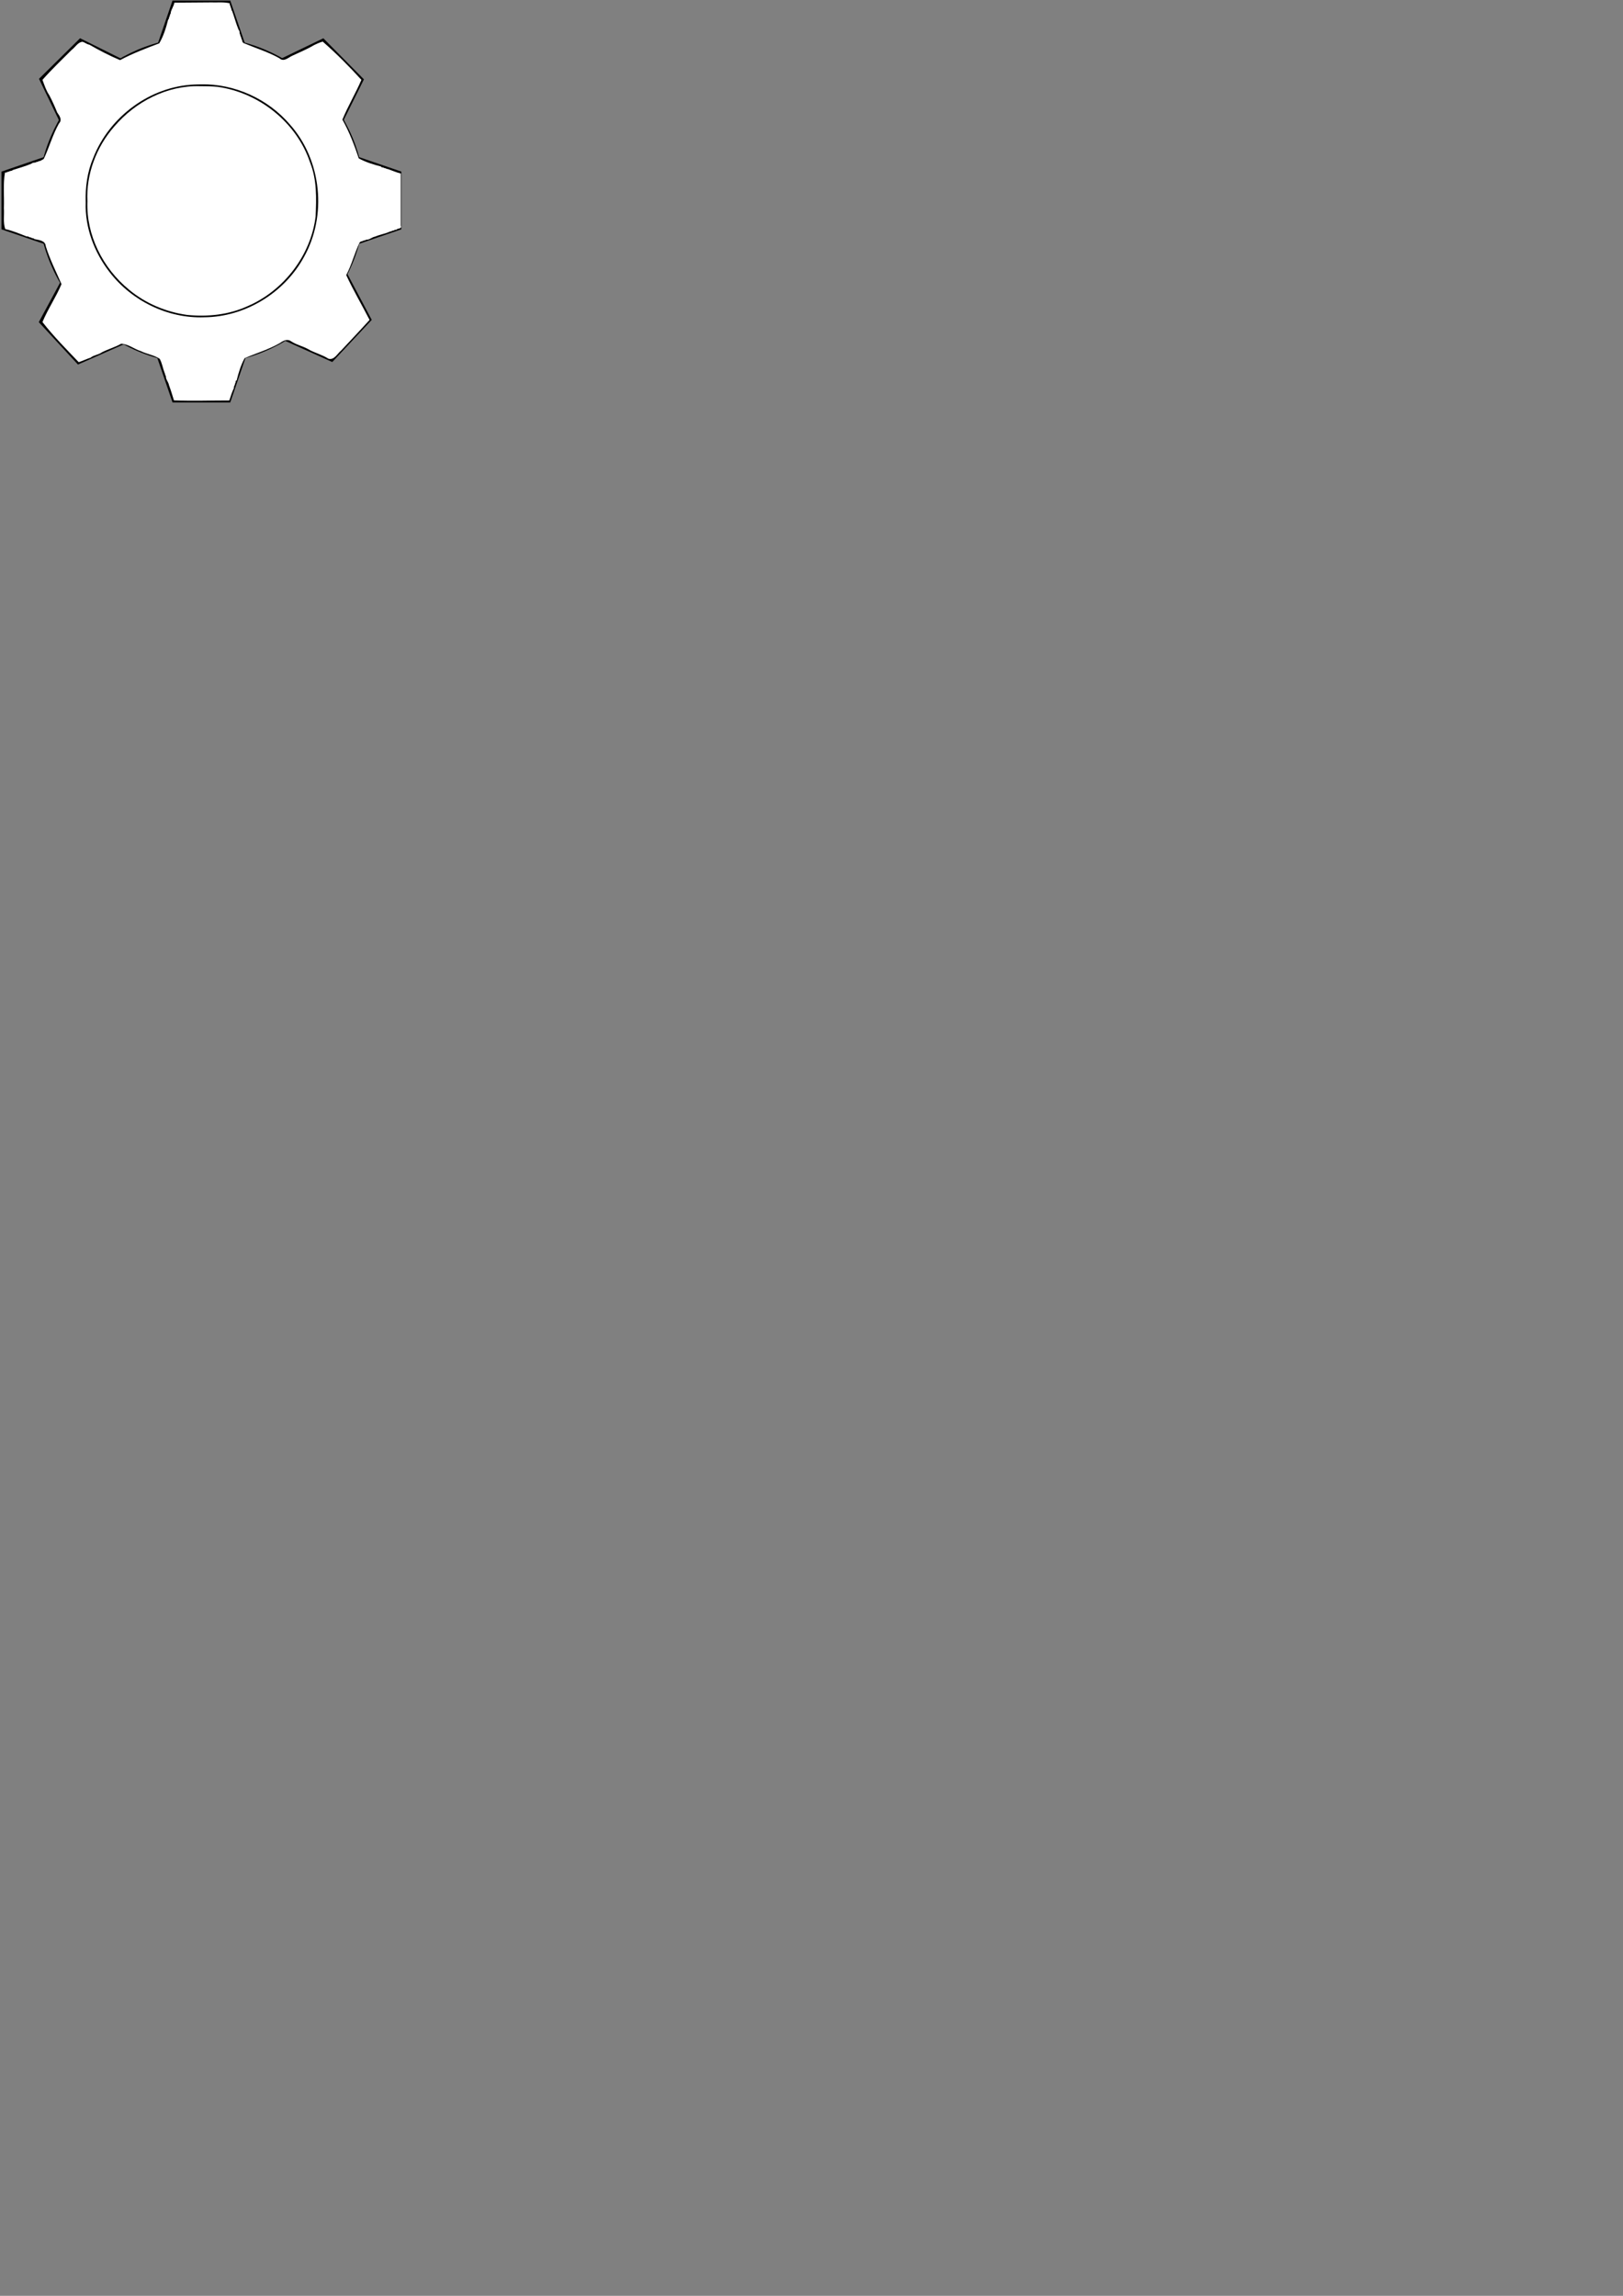 <?xml version="1.0" encoding="UTF-8" standalone="no"?>
<!-- Created with Inkscape (http://www.inkscape.org/) -->

<svg
   width="210mm"
   height="297mm"
   viewBox="0 0 210 297"
   version="1.1"
   id="svg5"
   sodipodi:docname="gear_white.svg"
   inkscape:version="1.1.2 (b8e25be833, 2022-02-05)"
   xmlns:inkscape="http://www.inkscape.org/namespaces/inkscape"
   xmlns:sodipodi="http://sodipodi.sourceforge.net/DTD/sodipodi-0.dtd"
   xmlns="http://www.w3.org/2000/svg"
   xmlns:svg="http://www.w3.org/2000/svg">
  <rect x="0" y="0" width="210" height="297" fill="#808080" stroke="none"/>
  <sodipodi:namedview
     id="namedview7"
     pagecolor="#ffffff"
     bordercolor="#666666"
     borderopacity="1.0"
     inkscape:pageshadow="2"
     inkscape:pageopacity="0.0"
     inkscape:pagecheckerboard="0"
     inkscape:document-units="mm"
     showgrid="true"
     inkscape:snap-bbox="true"
     inkscape:bbox-paths="true"
     inkscape:bbox-nodes="true"
     inkscape:snap-bbox-edge-midpoints="true"
     inkscape:snap-bbox-midpoints="true"
     inkscape:snap-grids="true"
     inkscape:zoom="2.5"
     inkscape:cx="130.2"
     inkscape:cy="102.8"
     inkscape:window-width="1920"
     inkscape:window-height="1017"
     inkscape:window-x="-8"
     inkscape:window-y="-8"
     inkscape:window-maximized="1"
     inkscape:current-layer="layer1"
     inkscape:snap-global="true"
     inkscape:snap-others="true"
     inkscape:object-nodes="false"
     inkscape:snap-nodes="true">
    <inkscape:grid
       type="xygrid"
       id="grid201"
       enabled="true"
       visible="true"
       snapvisiblegridlinesonly="true" />
  </sodipodi:namedview>
  <defs
     id="defs2" />
  <g
     inkscape:label="Warstwa 1"
     inkscape:groupmode="layer"
     id="layer1">
    <circle
       style="fill:#000000;stroke-width:0.265"
       id="path667"
       cx="26.062"
       cy="25.933"
       r="21.167" />
    <path
       style="fill:#000000;stroke-width:0.042"
       d=""
       id="path1885"
       transform="scale(0.265)" />
    <path
       style="fill:none;stroke:#000000;stroke-width:0.137px;stroke-linecap:butt;stroke-linejoin:miter;stroke-opacity:1"
       d="m 22.372,0.139 h 7.371 L 32.011,6.757 H 20.105 Z"
       id="path6531" />
    <path
       style="fill:#000000;stroke-width:0.024"
       d="m 22.383,0.172 c -0.74,2.144 -1.476,4.292 -2.206,6.443 -0.008,0.192 0.169,0.096 0.25,0.121 3.821,0.014 7.641,0.018 11.462,-0.003 0.135,-0.053 -0.005,-0.262 -0.027,-0.372 -0.7,-2.058 -1.407,-4.112 -2.111,-6.168 -0.103,-0.102 -0.251,-0.018 -0.371,-0.046 -2.319,0 -4.637,0 -6.956,0 -0.014,0.008 -0.027,0.017 -0.041,0.025 z"
       id="path6724" />
    <path
       style="fill:none;stroke:#000000;stroke-width:0.137px;stroke-linecap:butt;stroke-linejoin:miter;stroke-opacity:1"
       d="m 51.86,22.248 v 7.371 l -6.618,2.268 v -11.907 z"
       id="path6531-1" />
    <path
       style="fill:#000000;stroke-width:0.024"
       d="m 51.827,22.25 c -2.144,-0.74 -4.292,-1.476 -6.443,-2.206 -0.192,-0.008 -0.096,0.169 -0.121,0.25 -0.014,3.821 -0.018,7.641 0.003,11.462 0.053,0.135 0.262,-0.005 0.372,-0.027 2.058,-0.7 4.112,-1.407 6.168,-2.111 0.102,-0.103 0.018,-0.251 0.046,-0.371 0,-2.319 0,-4.637 0,-6.956 -0.008,-0.014 -0.017,-0.027 -0.025,-0.041 z"
       id="path6724-1" />
    <path
       style="fill:none;stroke:#000000;stroke-width:0.137px;stroke-linecap:butt;stroke-linejoin:miter;stroke-opacity:1"
       d="M 41.824,5.036 47.004,10.28 43.889,16.544 35.522,8.072 Z"
       id="path6531-1-5" />
    <path
       style="fill:#000000;stroke-width:0.024"
       d="m 41.802,5.06 c -2.045,0.98 -4.09,1.966 -6.134,2.958 -0.142,0.129 0.05,0.188 0.09,0.263 2.675,2.728 5.356,5.449 8.056,8.152 0.132,0.059 0.183,-0.187 0.246,-0.281 0.972,-1.945 1.937,-3.891 2.905,-5.836 6.57e-4,-0.145 -0.163,-0.191 -0.229,-0.296 -1.629,-1.65 -3.259,-3.299 -4.888,-4.949 -0.015,-0.004 -0.031,-0.007 -0.046,-0.011 z"
       id="path6724-1-1" />
    <path
       style="fill:none;stroke:#000000;stroke-width:0.137px;stroke-linecap:butt;stroke-linejoin:miter;stroke-opacity:1"
       d="m 0.263,22.248 v 7.371 l 6.618,2.268 v -11.907 z"
       id="path6531-1-55" />
    <path
       style="fill:#000000;stroke-width:0.024"
       d="m 0.297,22.25 c 2.144,-0.74 4.292,-1.476 6.443,-2.206 0.192,-0.008 0.096,0.169 0.121,0.25 0.014,3.821 0.018,7.641 -0.003,11.462 -0.053,0.135 -0.262,-0.005 -0.372,-0.027 -2.058,-0.7 -4.112,-1.407 -6.168,-2.111 -0.102,-0.103 -0.018,-0.251 -0.046,-0.371 0,-2.319 0,-4.637 0,-6.956 0.008,-0.014 0.017,-0.027 0.025,-0.041 z"
       id="path6724-1-9" />
    <path
       style="fill:none;stroke:#000000;stroke-width:0.137px;stroke-linecap:butt;stroke-linejoin:miter;stroke-opacity:1"
       d="M 10.373,5.03 5.128,10.21 8.165,16.512 16.636,8.145 Z"
       id="path6531-1-5-6" />
    <path
       style="fill:#000000;stroke-width:0.024"
       d="m 10.394,5.055 c 2.033,1.005 4.066,2.017 6.097,3.034 0.141,0.131 -0.053,0.187 -0.093,0.262 C 13.689,11.046 10.974,13.734 8.241,16.403 8.108,16.46 8.06,16.214 7.999,16.119 7.051,14.163 6.11,12.205 5.166,10.248 c 0.001,-0.145 0.166,-0.189 0.232,-0.294 1.65,-1.629 3.3,-3.259 4.949,-4.888 0.015,-0.004 0.031,-0.007 0.047,-0.011 z"
       id="path6724-1-1-4" />
    <path
       style="fill:none;stroke:#000000;stroke-width:0.137px;stroke-linecap:butt;stroke-linejoin:miter;stroke-opacity:1"
       d="m 22.372,51.992 h 7.371 l 2.268,-6.618 H 20.105 Z"
       id="path6531-5" />
    <path
       style="fill:#000000;stroke-width:0.024"
       d="m 22.383,51.959 c -0.74,-2.144 -1.476,-4.292 -2.206,-6.443 -0.008,-0.192 0.169,-0.096 0.25,-0.121 3.821,-0.014 7.641,-0.018 11.462,0.003 0.135,0.053 -0.005,0.262 -0.027,0.372 -0.7,2.058 -1.407,4.112 -2.111,6.168 -0.103,0.102 -0.251,0.018 -0.371,0.046 -2.319,0 -4.637,0 -6.956,0 -0.014,-0.008 -0.027,-0.017 -0.041,-0.025 z"
       id="path6724-8" />
    <path
       style="fill:none;stroke:#000000;stroke-width:0.137px;stroke-linecap:butt;stroke-linejoin:miter;stroke-opacity:1"
       d="m 42.977,46.751 5.039,-5.379 -3.279,-6.179 -8.14,8.69 z"
       id="path6531-1-5-1" />
    <path
       style="fill:#000000;stroke-width:0.024"
       d="m 42.954,46.727 c -2.07,-0.925 -4.141,-1.857 -6.21,-2.795 -0.146,-0.126 0.045,-0.189 0.083,-0.265 2.602,-2.798 5.21,-5.589 7.838,-8.363 0.131,-0.062 0.187,0.182 0.253,0.274 1.023,1.918 2.039,3.838 3.058,5.757 0.004,0.145 -0.158,0.196 -0.221,0.302 -1.585,1.692 -3.17,3.384 -4.756,5.077 -0.015,0.004 -0.031,0.008 -0.046,0.012 z"
       id="path6724-1-1-5" />
    <path
       style="fill:none;stroke:#000000;stroke-width:0.137px;stroke-linecap:butt;stroke-linejoin:miter;stroke-opacity:1"
       d="M 10.103,47.077 5.102,41.663 8.424,35.507 16.503,44.253 Z"
       id="path6531-1-5-6-1" />
    <path
       style="fill:#000000;stroke-width:0.024"
       d="m 10.126,47.053 c 2.077,-0.911 4.154,-1.828 6.229,-2.751 0.147,-0.125 -0.044,-0.189 -0.081,-0.266 -2.582,-2.816 -5.171,-5.625 -7.779,-8.417 -0.13,-0.063 -0.189,0.181 -0.255,0.272 -1.037,1.911 -2.066,3.824 -3.099,5.736 -0.006,0.145 0.157,0.197 0.218,0.304 1.573,1.703 3.147,3.407 4.72,5.11 0.015,0.005 0.031,0.009 0.046,0.013 z"
       id="path6724-1-1-4-6" />
    <path
       style="fill:none;stroke-width:0.367"
       d="m 102.938,1.166 c -5.925,0.032 -11.849,0.087 -17.774,0.131 -0.333,1.611 -1.427,3.242 -1.784,4.698 0.122,0.813 -0.629,1.101 -0.472,1.916 -0.581,0.397 -0.184,1.285 -0.812,1.675 -1.009,3.968 -2.261,8.05 -4.347,11.576 -6.481,2.454 -12.987,4.899 -19.129,8.19 -5.089,-2.131 -10.152,-4.781 -14.998,-7.544 -1.204,-0.172 -2.103,-1.05 -3.303,-1.413 -2.294,0.133 -3.607,2.728 -5.338,3.97 -4.813,4.809 -9.754,9.533 -14.255,14.617 0.978,2.581 1.745,5.151 3.302,7.439 1.46,2.729 2.785,5.722 3.903,8.503 1.11,1.59 2.596,3.581 0.869,5.341 -3.061,5.446 -4.733,11.539 -7.356,17.177 -0.535,0.65 -1.24,0.658 -1.826,1.166 -0.664,-0.197 -1.159,0.606 -1.817,0.424 -0.669,0.677 -1.662,0.055 -2.389,0.853 C 12.465,81.123 9.131,82.065 6.228,83.002 5.696,83.634 4.926,83.252 4.339,83.81 3.68,83.686 3.177,84.485 2.434,84.18 1.426,89.88 2.12,95.805 1.904,101.601 c 0.242,3.375 -0.461,7.03 0.655,10.242 3.603,0.76 7.177,2.32 10.521,3.613 0.859,-0.268 1.192,0.618 2.032,0.437 0.389,0.586 1.283,0.172 1.661,0.808 2.174,0.501 5.379,0.651 5.564,3.489 1.98,6.4 5.016,12.387 7.688,18.495 -2.637,6.349 -6.69,12.219 -9.295,18.542 5.414,6.937 11.657,13.236 17.709,19.58 1.934,-0.642 3.928,-1.615 5.789,-2.196 1.612,-1.325 3.852,-1.385 5.542,-2.627 3.048,-1.581 6.452,-2.476 9.369,-4.18 3.463,0.104 6.366,2.61 9.617,3.608 2.946,1.475 6.503,1.909 9.22,3.755 1.165,2.056 1.528,4.687 2.348,6.715 0.366,0.642 0.2,1.18 0.689,1.76 -0.19,1.486 1.261,2.836 1.488,4.373 0.91,2.425 1.689,5.049 2.429,7.442 8.977,0.369 18.032,0.037 27.04,0.045 0.633,-2.064 1.422,-4.303 2.285,-6.183 -0.268,-0.859 0.618,-1.192 0.437,-2.032 0.646,-0.342 -0.006,-1.383 0.864,-1.596 0.904,-3.688 2.098,-7.595 3.895,-10.854 5.757,-2.456 11.811,-4.239 17.259,-7.39 1.795,-1.285 3.747,-2.201 5.7,-0.654 2.442,1.558 5.319,2.163 7.913,3.578 3.171,1.892 6.919,2.717 10.027,4.739 2.865,0.86 4.379,-2.554 6.248,-4.031 4.63,-4.947 9.301,-9.875 13.846,-14.908 -3.732,-7.316 -7.993,-14.493 -11.396,-21.895 2.709,-5.027 4.012,-10.614 6.464,-15.727 0.276,-0.639 1.031,-0.733 1.514,-0.827 0.6,-0.486 1.233,-0.214 1.814,-0.738 1.487,0.198 2.827,-1.281 4.369,-1.489 2.12,-0.918 4.685,-1.354 6.671,-2.222 0.648,-0.358 1.184,-0.219 1.779,-0.684 0.625,0.169 1.113,-0.652 1.789,-0.384 0.745,-0.989 2.922,-0.265 2.25,-2.072 0,-8.476 0,-16.951 0,-25.427 -2.063,-0.487 -4.275,-1.489 -6.141,-2.121 -0.802,-0.052 -1.19,-0.517 -1.997,-0.563 -0.363,-0.479 -1.271,-0.07 -1.59,-0.767 -3.675,-0.903 -7.546,-2.168 -10.791,-3.931 -2.151,-6.461 -4.617,-12.941 -7.996,-18.928 2.689,-6.562 6.454,-12.831 9.276,-19.416 -5.942,-6.546 -12.228,-12.866 -18.88,-18.671 -1.576,0.444 -2.989,1.077 -4.305,1.738 -3.384,2.041 -7.121,3.52 -10.645,5.199 -1.96,0.925 -4.129,3.156 -6.191,1.194 -5.506,-3.092 -11.575,-4.926 -17.357,-7.36 -1.079,-0.445 -0.607,-1.607 -1.282,-2.241 0.188,-0.678 -0.61,-1.172 -0.434,-1.838 -0.682,-0.66 -0.053,-1.648 -0.831,-2.375 -1.257,-2.948 -2.112,-6.355 -3.166,-9.204 -0.582,-0.574 -0.236,-1.281 -0.78,-1.883 0.131,-0.663 -0.692,-1.162 -0.359,-1.916 -3,-0.743 -6.211,-0.34 -9.293,-0.457 z M 98.126,41.177 c 16.47,-0.327 32.754,7.109 43.447,19.61 15.496,17.369 18.203,44.543 6.793,64.768 -9.533,17.466 -28.726,29.199 -48.676,29.327 -17.766,0.64 -35.324,-7.963 -46.148,-21.984 -7.506,-9.626 -12.101,-21.766 -11.684,-34.058 -0.238,-7.408 0.724,-14.875 3.658,-21.73 7.813,-20.122 27.878,-35.024 49.568,-35.84 1.013,-0.058 2.027,-0.084 3.041,-0.093 z"
       id="path867"
       transform="scale(0.265)" />
    <path
       style="fill:none;stroke-width:0.367"
       d="m 97.102,42.552 c -17.536,0.296 -34.641,9.657 -44.373,24.287 -5.916,8.751 -9.755,19.263 -9.525,29.965 -1.22,22.392 13.622,44.266 34.395,52.54 12.049,5.055 25.736,5.579 38.147,1.388 18.576,-5.793 33.088,-22.409 37.095,-41.349 2.208,-11.527 1.169,-23.793 -3.949,-34.526 C 139.967,55.1 118.808,41.733 97.102,42.552 Z"
       id="path943"
       transform="scale(0.265)" />
    <path
       style="fill:#ffffff;stroke-width:0.367"
       d="m 102.938,1.166 c -5.925,0.032 -11.849,0.087 -17.774,0.131 -0.333,1.611 -1.427,3.242 -1.784,4.698 0.122,0.813 -0.629,1.101 -0.472,1.916 -0.581,0.397 -0.184,1.285 -0.812,1.675 -1.009,3.968 -2.261,8.05 -4.347,11.576 -6.481,2.454 -12.987,4.899 -19.129,8.19 -5.089,-2.131 -10.152,-4.781 -14.998,-7.544 -1.204,-0.172 -2.103,-1.05 -3.303,-1.413 -2.294,0.133 -3.607,2.728 -5.338,3.97 -4.813,4.809 -9.754,9.533 -14.255,14.617 0.978,2.581 1.745,5.151 3.302,7.439 1.46,2.729 2.785,5.722 3.903,8.503 1.11,1.59 2.596,3.581 0.869,5.341 -3.061,5.446 -4.733,11.539 -7.356,17.177 -0.535,0.65 -1.24,0.658 -1.826,1.166 -0.664,-0.197 -1.159,0.606 -1.817,0.424 -0.669,0.677 -1.662,0.055 -2.389,0.853 C 12.465,81.123 9.131,82.065 6.228,83.002 5.696,83.634 4.926,83.252 4.339,83.81 3.68,83.686 3.177,84.485 2.434,84.18 1.426,89.88 2.12,95.805 1.904,101.601 c 0.242,3.375 -0.461,7.03 0.655,10.242 3.603,0.76 7.177,2.32 10.521,3.613 0.859,-0.268 1.192,0.618 2.032,0.437 0.389,0.586 1.283,0.172 1.661,0.808 2.174,0.501 5.379,0.651 5.564,3.489 1.98,6.4 5.016,12.387 7.688,18.495 -2.637,6.349 -6.69,12.219 -9.295,18.542 5.414,6.937 11.657,13.236 17.709,19.58 1.934,-0.642 3.928,-1.615 5.789,-2.196 1.612,-1.325 3.852,-1.385 5.542,-2.627 3.048,-1.581 6.452,-2.476 9.369,-4.18 3.463,0.104 6.366,2.61 9.617,3.608 2.946,1.475 6.503,1.909 9.22,3.755 1.165,2.056 1.528,4.687 2.348,6.715 0.366,0.642 0.2,1.18 0.689,1.76 -0.19,1.486 1.261,2.836 1.488,4.373 0.91,2.425 1.689,5.049 2.429,7.442 8.977,0.369 18.032,0.037 27.04,0.045 0.633,-2.064 1.422,-4.303 2.285,-6.183 -0.268,-0.859 0.618,-1.192 0.437,-2.032 0.646,-0.342 -0.006,-1.383 0.864,-1.596 0.904,-3.688 2.098,-7.595 3.895,-10.854 5.757,-2.456 11.811,-4.239 17.259,-7.39 1.795,-1.285 3.747,-2.201 5.7,-0.654 2.442,1.558 5.319,2.163 7.913,3.578 3.171,1.892 6.919,2.717 10.027,4.739 2.865,0.86 4.379,-2.554 6.248,-4.031 4.63,-4.947 9.301,-9.875 13.846,-14.908 -3.732,-7.316 -7.993,-14.493 -11.396,-21.895 2.709,-5.027 4.012,-10.614 6.464,-15.727 0.276,-0.639 1.031,-0.733 1.514,-0.827 0.6,-0.486 1.233,-0.214 1.814,-0.738 1.487,0.198 2.827,-1.281 4.369,-1.489 2.12,-0.918 4.685,-1.354 6.671,-2.222 0.648,-0.358 1.184,-0.219 1.779,-0.684 0.625,0.169 1.113,-0.652 1.789,-0.384 0.745,-0.989 2.922,-0.265 2.25,-2.072 0,-8.476 0,-16.951 0,-25.427 -2.063,-0.487 -4.275,-1.489 -6.141,-2.121 -0.802,-0.052 -1.19,-0.517 -1.997,-0.563 -0.363,-0.479 -1.271,-0.07 -1.59,-0.767 -3.675,-0.903 -7.546,-2.168 -10.791,-3.931 -2.151,-6.461 -4.617,-12.941 -7.996,-18.928 2.689,-6.562 6.454,-12.831 9.276,-19.416 -5.942,-6.546 -12.228,-12.866 -18.88,-18.671 -1.576,0.444 -2.989,1.077 -4.305,1.738 -3.384,2.041 -7.121,3.52 -10.645,5.199 -1.96,0.925 -4.129,3.156 -6.191,1.194 -5.506,-3.092 -11.575,-4.926 -17.357,-7.36 -1.079,-0.445 -0.607,-1.607 -1.282,-2.241 0.188,-0.678 -0.61,-1.172 -0.434,-1.838 -0.682,-0.66 -0.053,-1.648 -0.831,-2.375 -1.257,-2.948 -2.112,-6.355 -3.166,-9.204 -0.582,-0.574 -0.236,-1.281 -0.78,-1.883 0.131,-0.663 -0.692,-1.162 -0.359,-1.916 -3,-0.743 -6.211,-0.34 -9.293,-0.457 z M 98.126,41.177 c 16.47,-0.327 32.754,7.109 43.447,19.61 15.496,17.369 18.203,44.543 6.793,64.768 -9.533,17.466 -28.726,29.199 -48.676,29.327 -17.766,0.64 -35.324,-7.963 -46.148,-21.984 -7.506,-9.626 -12.101,-21.766 -11.684,-34.058 -0.238,-7.408 0.724,-14.875 3.658,-21.73 7.813,-20.122 27.878,-35.024 49.568,-35.84 1.013,-0.058 2.027,-0.084 3.041,-0.093 z"
       id="path982"
       transform="scale(0.265)" />
    <path
       style="fill:#ffffff;stroke-width:0.367"
       d="M 97.634,42.068 C 81.612,41.613 66.137,49.638 55.828,61.726 47.056,71.715 42.022,84.997 42.674,98.305 c -0.634,16.487 7.567,32.629 20.23,43.017 8.066,6.781 18.214,11.034 28.553,12.425 10.016,0.97 20.243,-0.051 29.503,-4.316 17.599,-7.57 30.882,-24.86 33.144,-43.768 0.407,-8.857 0.665,-17.948 -2.708,-26.344 -6.513,-19.502 -24.914,-34.139 -45.19,-36.929 -2.854,-0.27 -5.703,-0.338 -8.571,-0.323 z"
       id="path1255"
       transform="scale(0.265)" />
  </g>
</svg>
